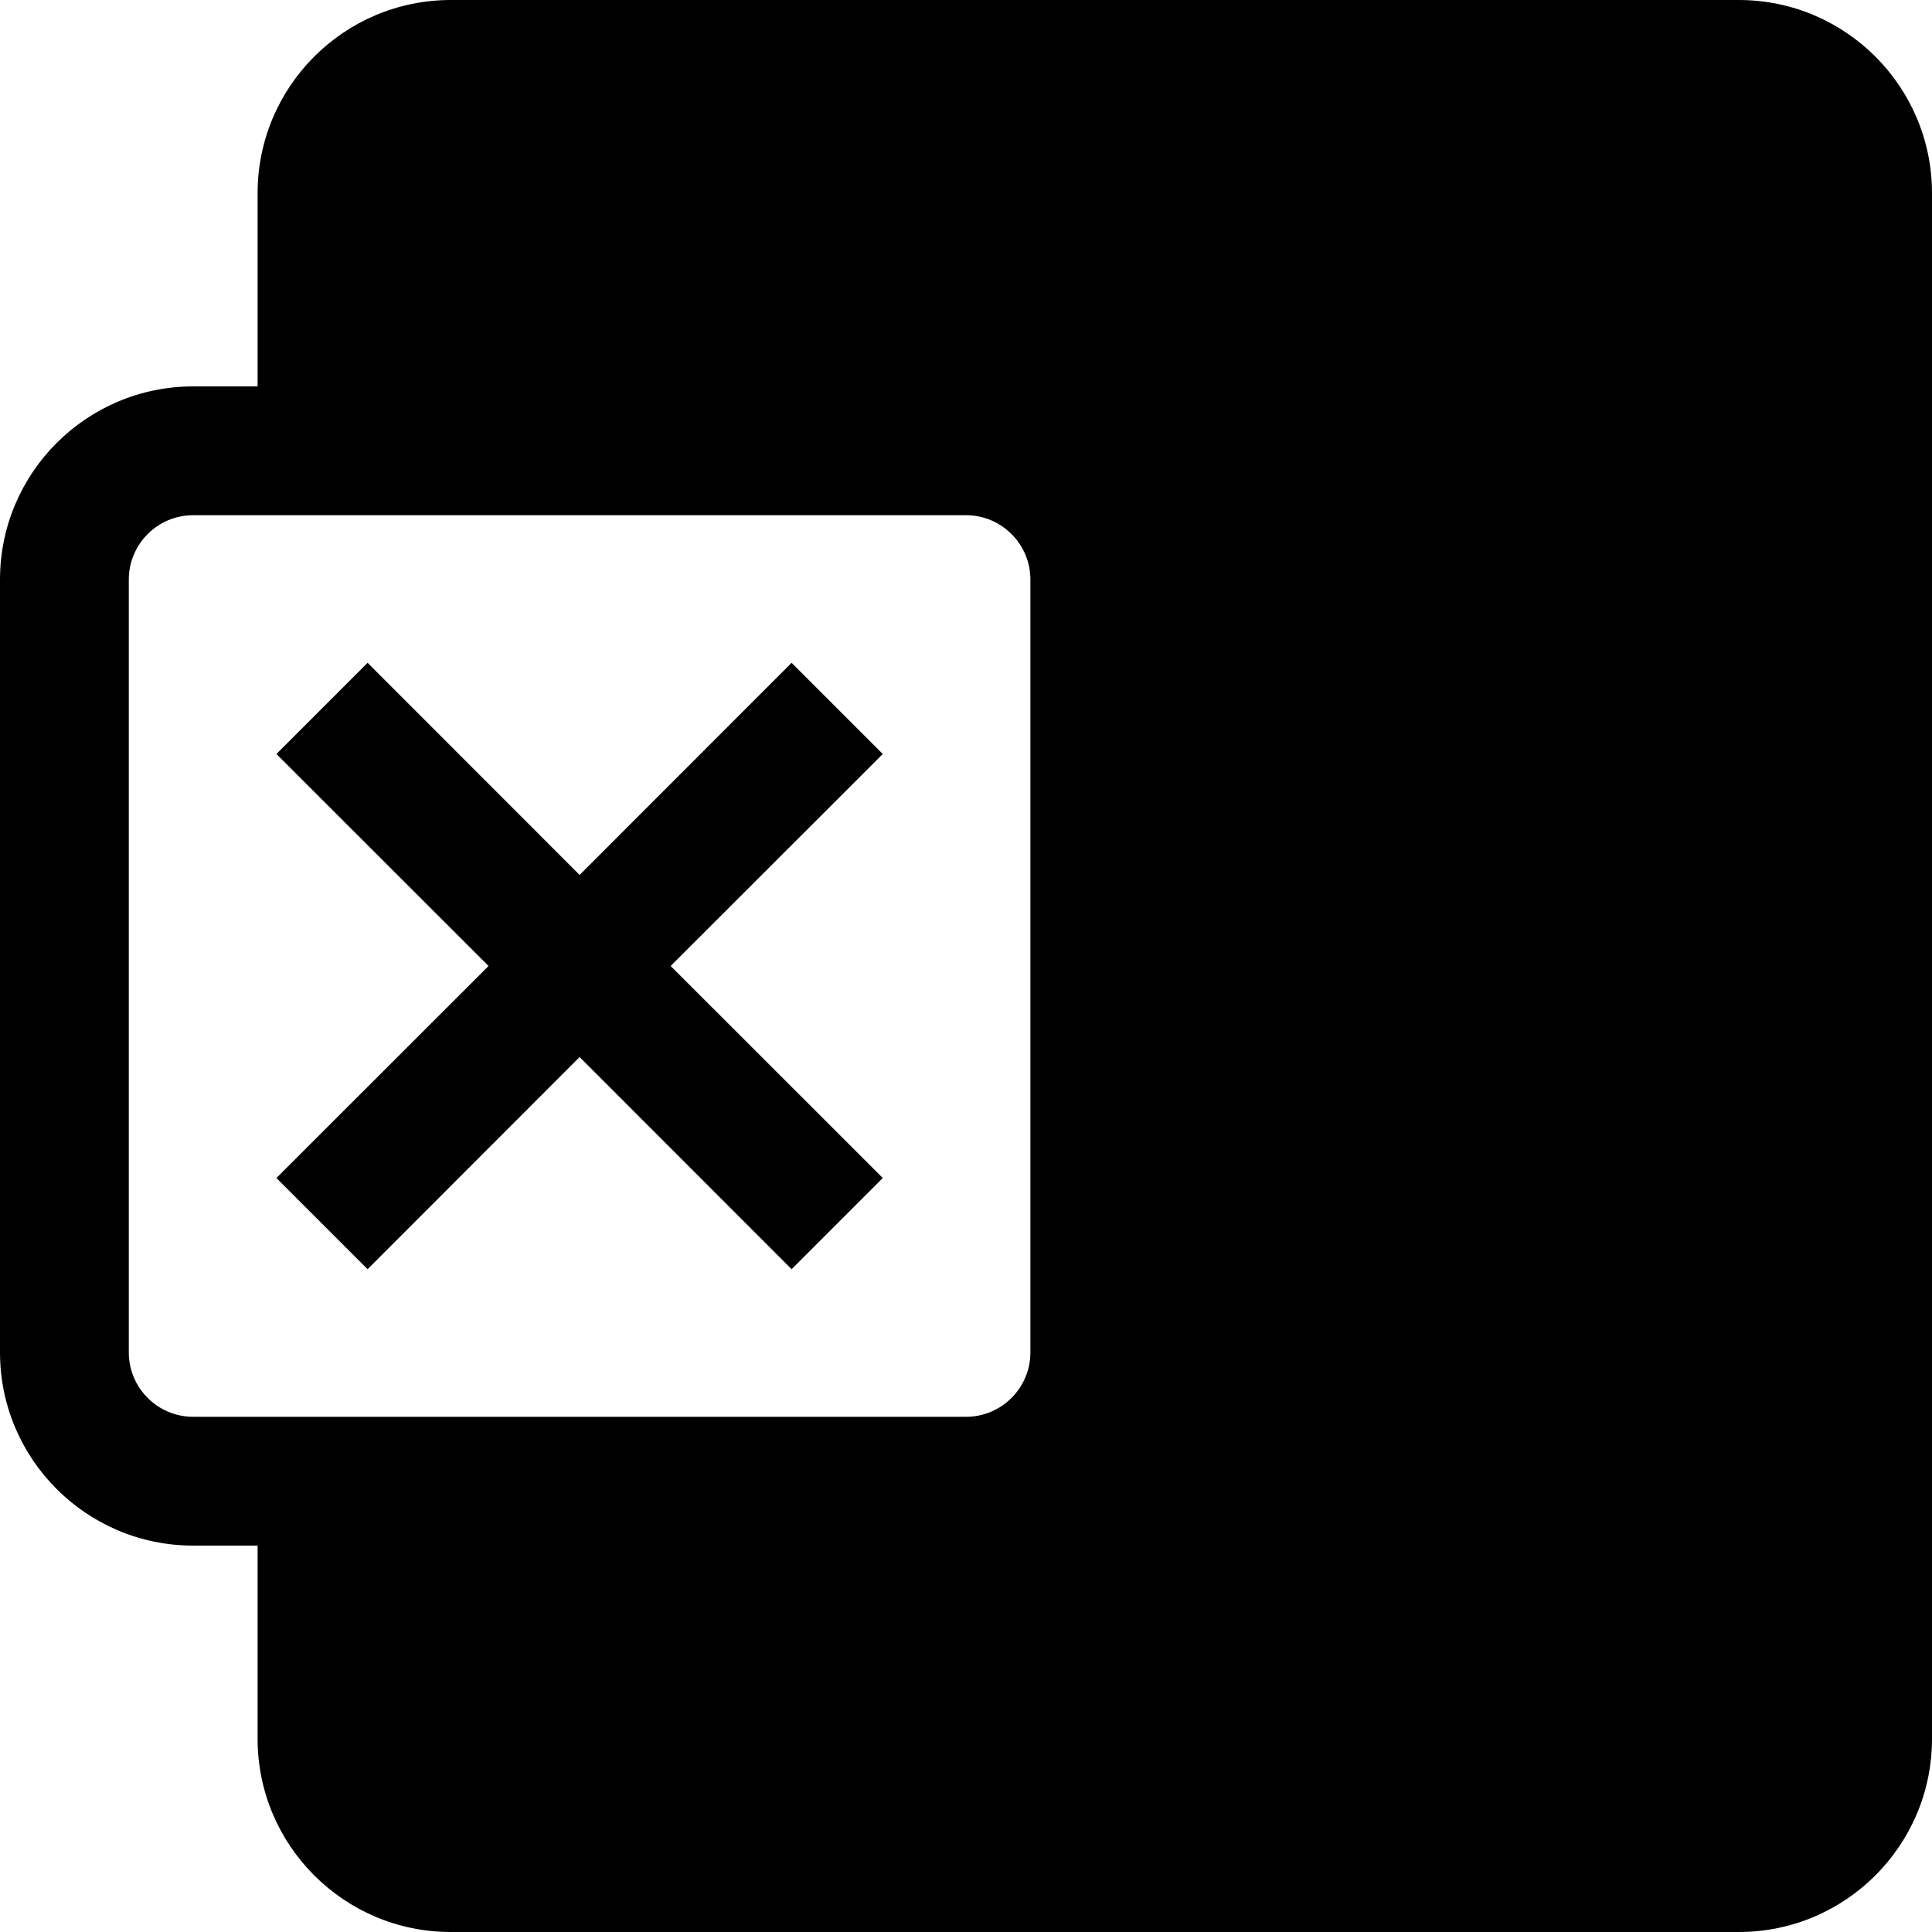 <svg viewBox="0 0 15 15" fill="none" xmlns="http://www.w3.org/2000/svg">
    <path
        d="M3.793 7.5L2.146 5.854L2.854 5.146L4.5 6.793L6.146 5.146L6.854 5.854L5.207 7.5L6.854 9.146L6.146 9.854L4.5 8.207L2.854 9.854L2.146 9.146L3.793 7.5Z"
        fill="currentColor" />
    <path fill-rule="evenodd" clip-rule="evenodd"
        d="M3.5 0C2.672 0 2 0.672 2 1.5V3H1.5C0.672 3 0 3.672 0 4.5V10.5C0 11.328 0.672 12 1.5 12H2V13.5C2 14.328 2.672 15 3.5 15H13.5C14.328 15 15 14.328 15 13.5V1.5C15 0.672 14.328 0 13.5 0H3.5ZM1.5 4C1.224 4 1 4.224 1 4.5V10.5C1 10.776 1.224 11 1.5 11H7.5C7.776 11 8 10.776 8 10.5V4.5C8 4.224 7.776 4 7.5 4H1.5Z"
        fill="currentColor" />
</svg>
